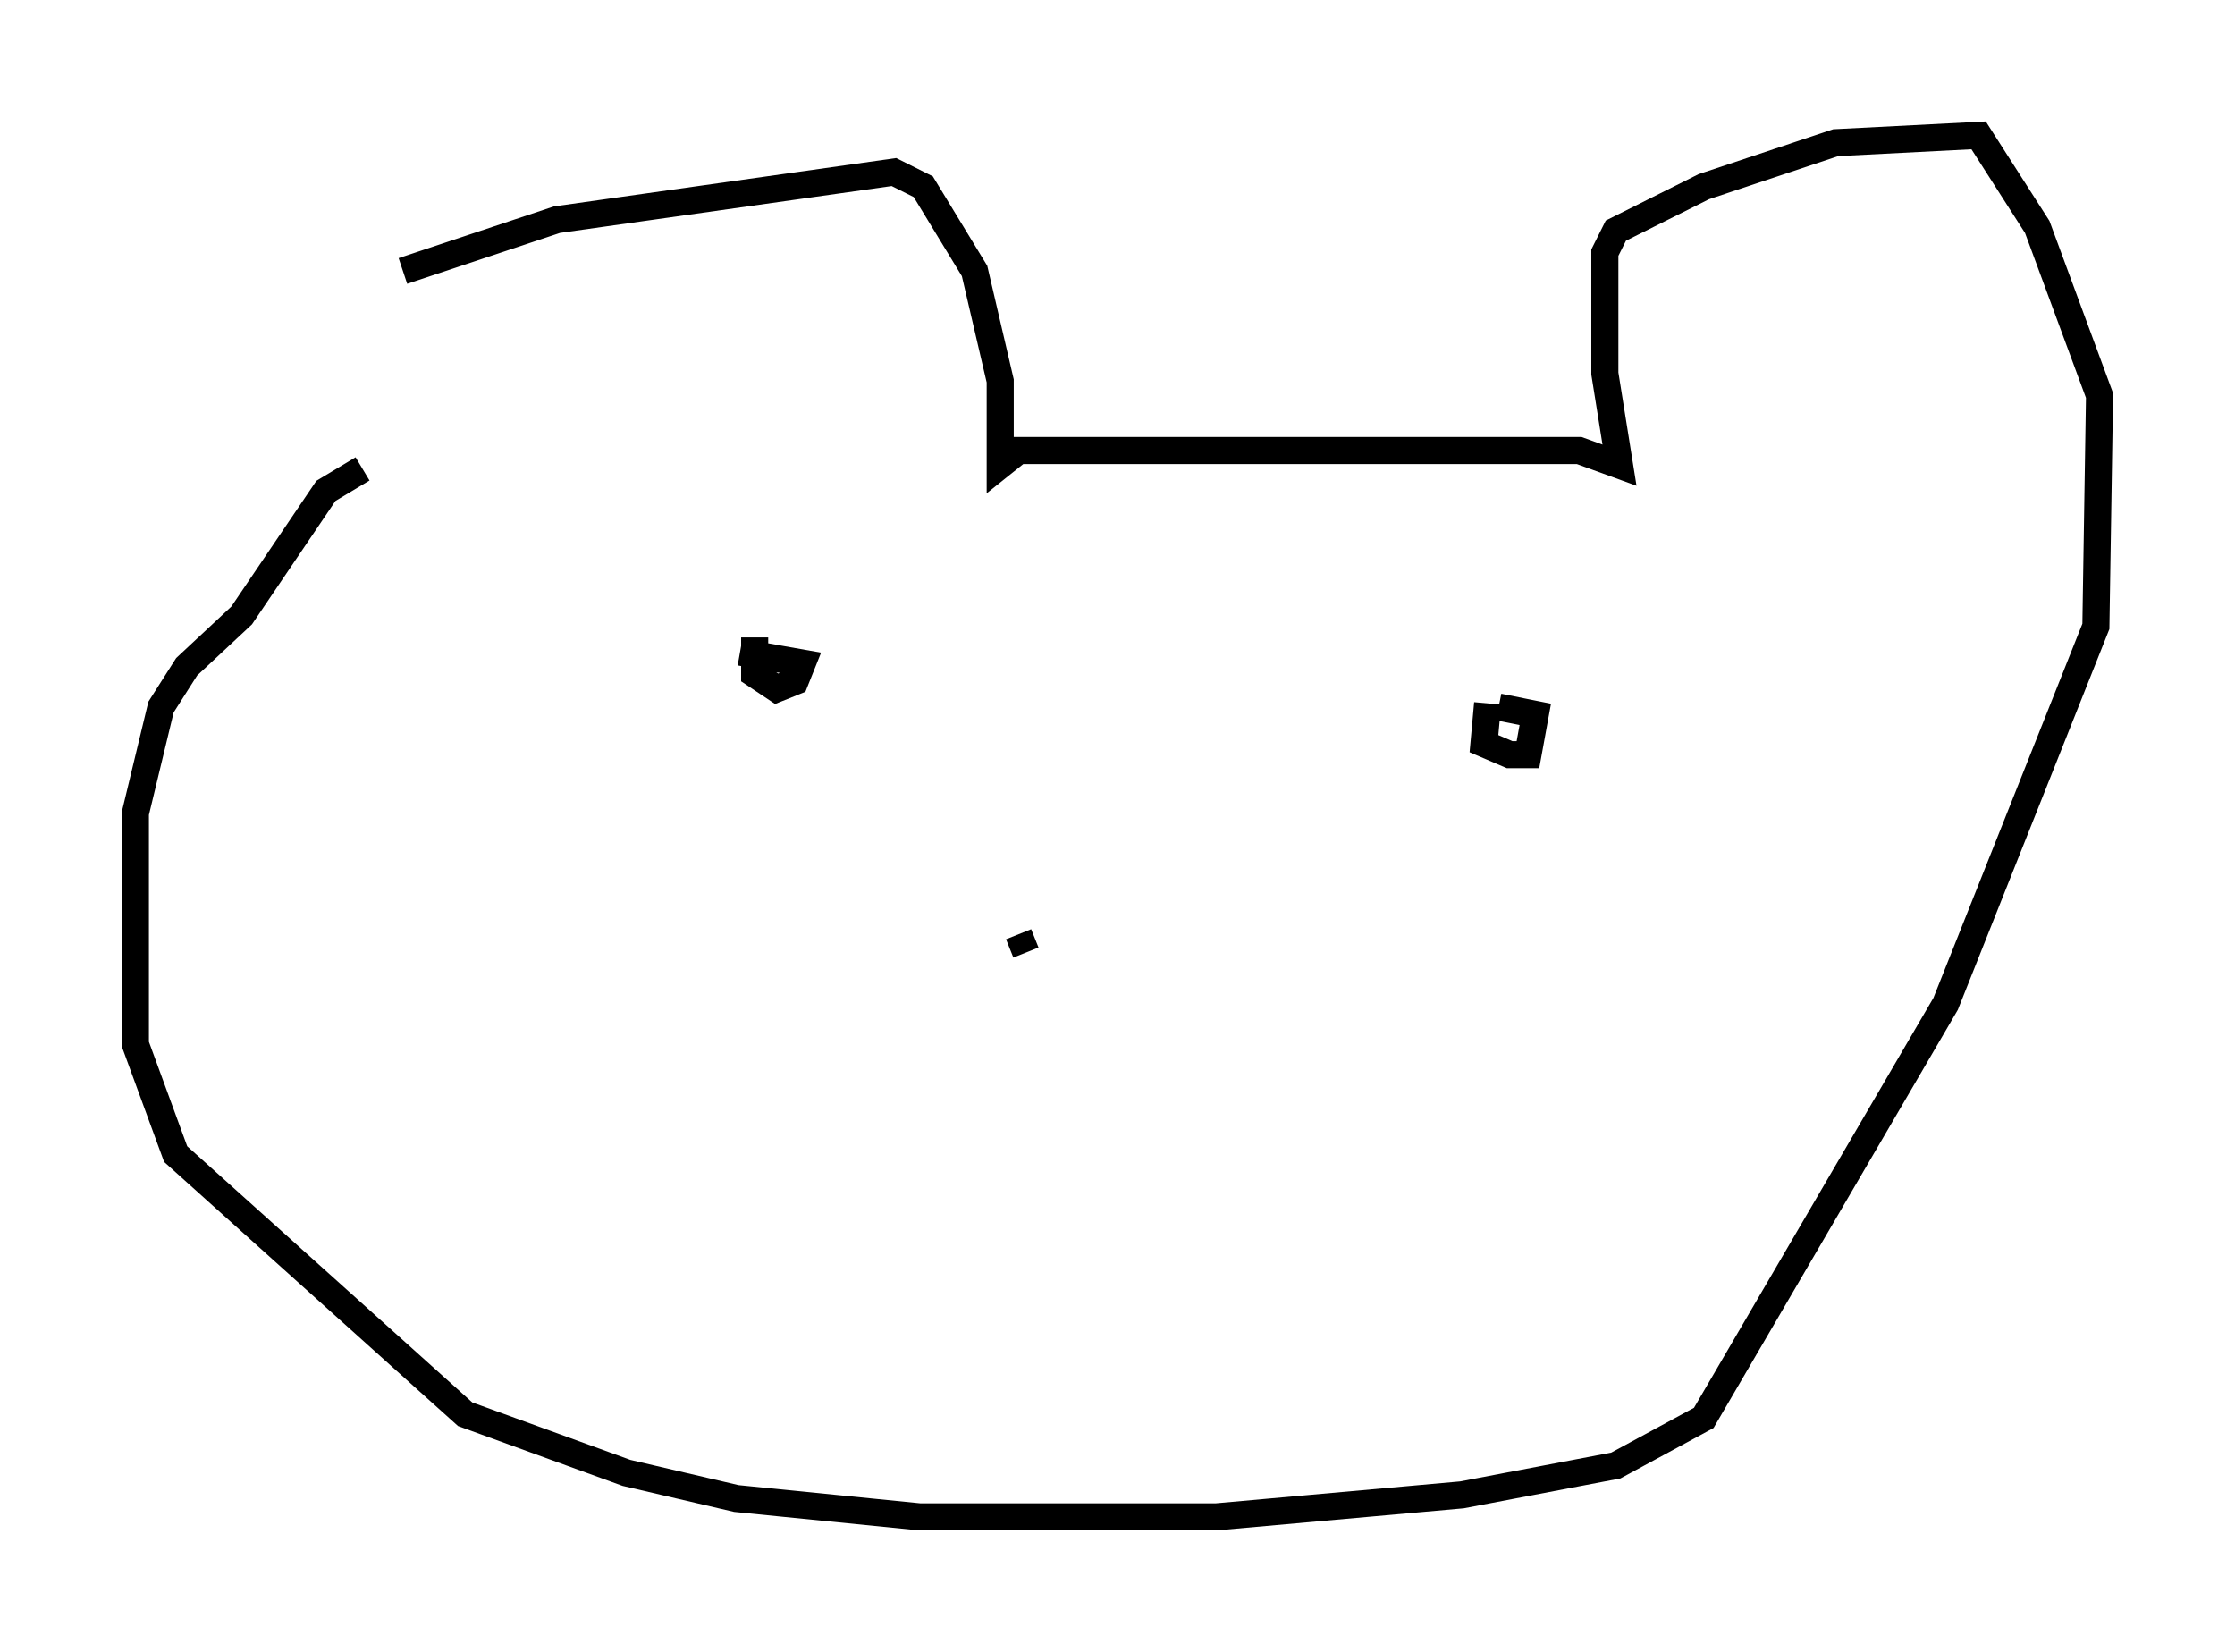 <?xml version="1.0" encoding="utf-8" ?>
<svg baseProfile="full" height="61.014" version="1.1" width="82.53" xmlns="http://www.w3.org/2000/svg" xmlns:ev="http://www.w3.org/2001/xml-events" xmlns:xlink="http://www.w3.org/1999/xlink"><defs /><rect fill="white" height="61.014" width="82.53" x="0" y="0" /><path d="M14.878, 15.555 m0.0, -5.548 l5.683, -1.894 12.449, -1.759 l1.083, 0.541 1.894, 3.112 l0.947, 4.059 0.0, 3.112 l0.677, -0.541 20.703, 0.0 l1.488, 0.541 -0.541, -3.383 l0.0, -4.465 0.406, -0.812 l3.248, -1.624 4.871, -1.624 l5.277, -0.271 2.165, 3.383 l2.3, 6.225 -0.135, 8.525 l-5.548, 13.938 -8.931, 15.291 l-3.248, 1.759 -5.683, 1.083 l-9.066, 0.812 -10.961, 0.0 l-6.766, -0.677 -4.059, -0.947 l-5.954, -2.165 -10.69, -9.607 l-1.488, -4.059 0.0, -8.525 l0.947, -3.924 0.947, -1.488 l2.03, -1.894 3.112, -4.601 l1.353, -0.812 m14.479, 6.225 l0.0, 1.353 0.812, 0.541 l0.677, -0.271 0.271, -0.677 l-2.3, -0.406 m27.605, 1.894 l-0.135, 1.488 0.947, 0.406 l0.677, 0.0 0.271, -1.488 l-1.353, -0.271 m-17.726, 8.39 l0.271, 0.677 " fill="none" stroke="black" stroke-width="1" /></svg>